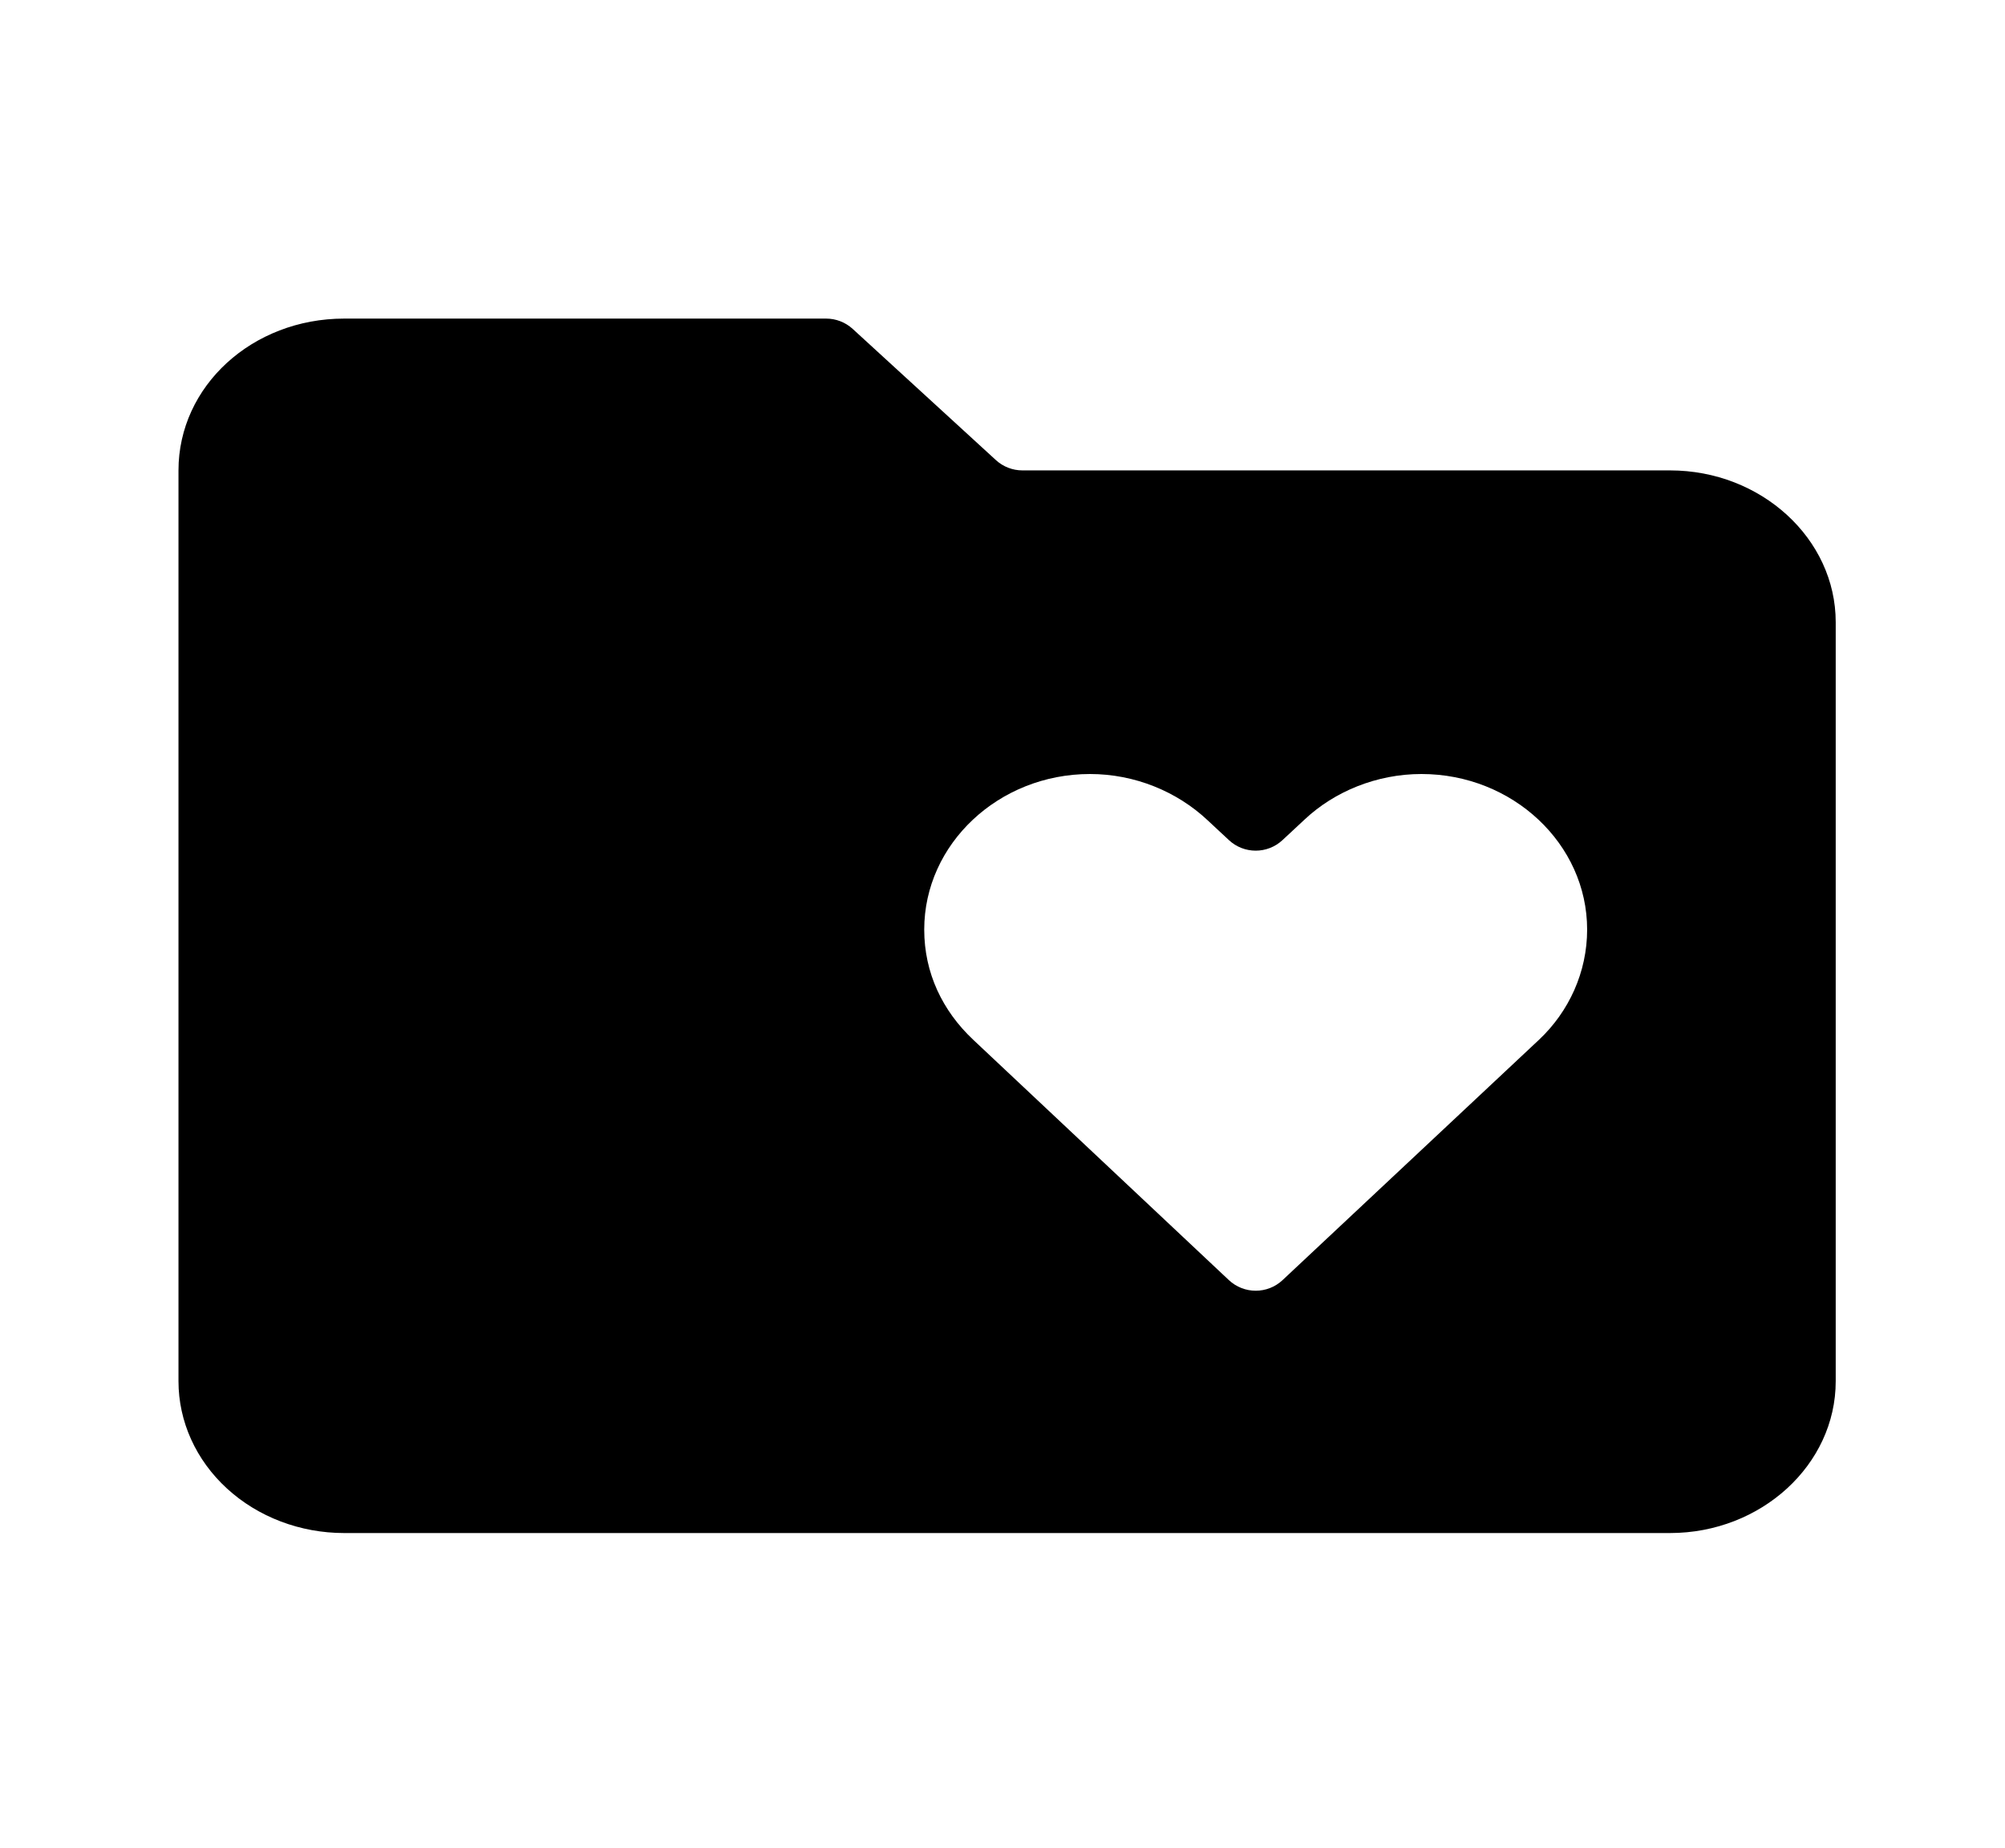 <svg width="51" height="47" viewBox="0 0 51 47" xmlns="http://www.w3.org/2000/svg">
<path d="M42.479 11.964H26.006C25.756 11.964 25.515 11.87 25.331 11.701L21.689 8.365C21.504 8.196 21.263 8.103 21.013 8.103H8.755C6.416 8.103 4.54 9.821 4.54 11.964V35.13C4.54 36.154 4.984 37.136 5.775 37.86C6.565 38.584 7.637 38.991 8.755 38.991H42.479C44.797 38.991 46.694 37.254 46.694 35.13V15.825C46.694 13.701 44.797 11.964 42.479 11.964ZM39.149 26.443L32.625 32.557C32.24 32.919 31.641 32.918 31.256 32.556L24.753 26.443C23.973 25.709 23.509 24.744 23.509 23.643C23.509 21.462 25.407 19.686 27.725 19.686C28.863 19.686 29.938 20.13 30.718 20.863L31.259 21.367C31.643 21.725 32.238 21.725 32.622 21.367L33.184 20.844C33.943 20.13 35.018 19.686 36.156 19.686C38.474 19.686 40.371 21.462 40.371 23.643C40.371 24.724 39.908 25.728 39.149 26.443Z"/>
</svg>
